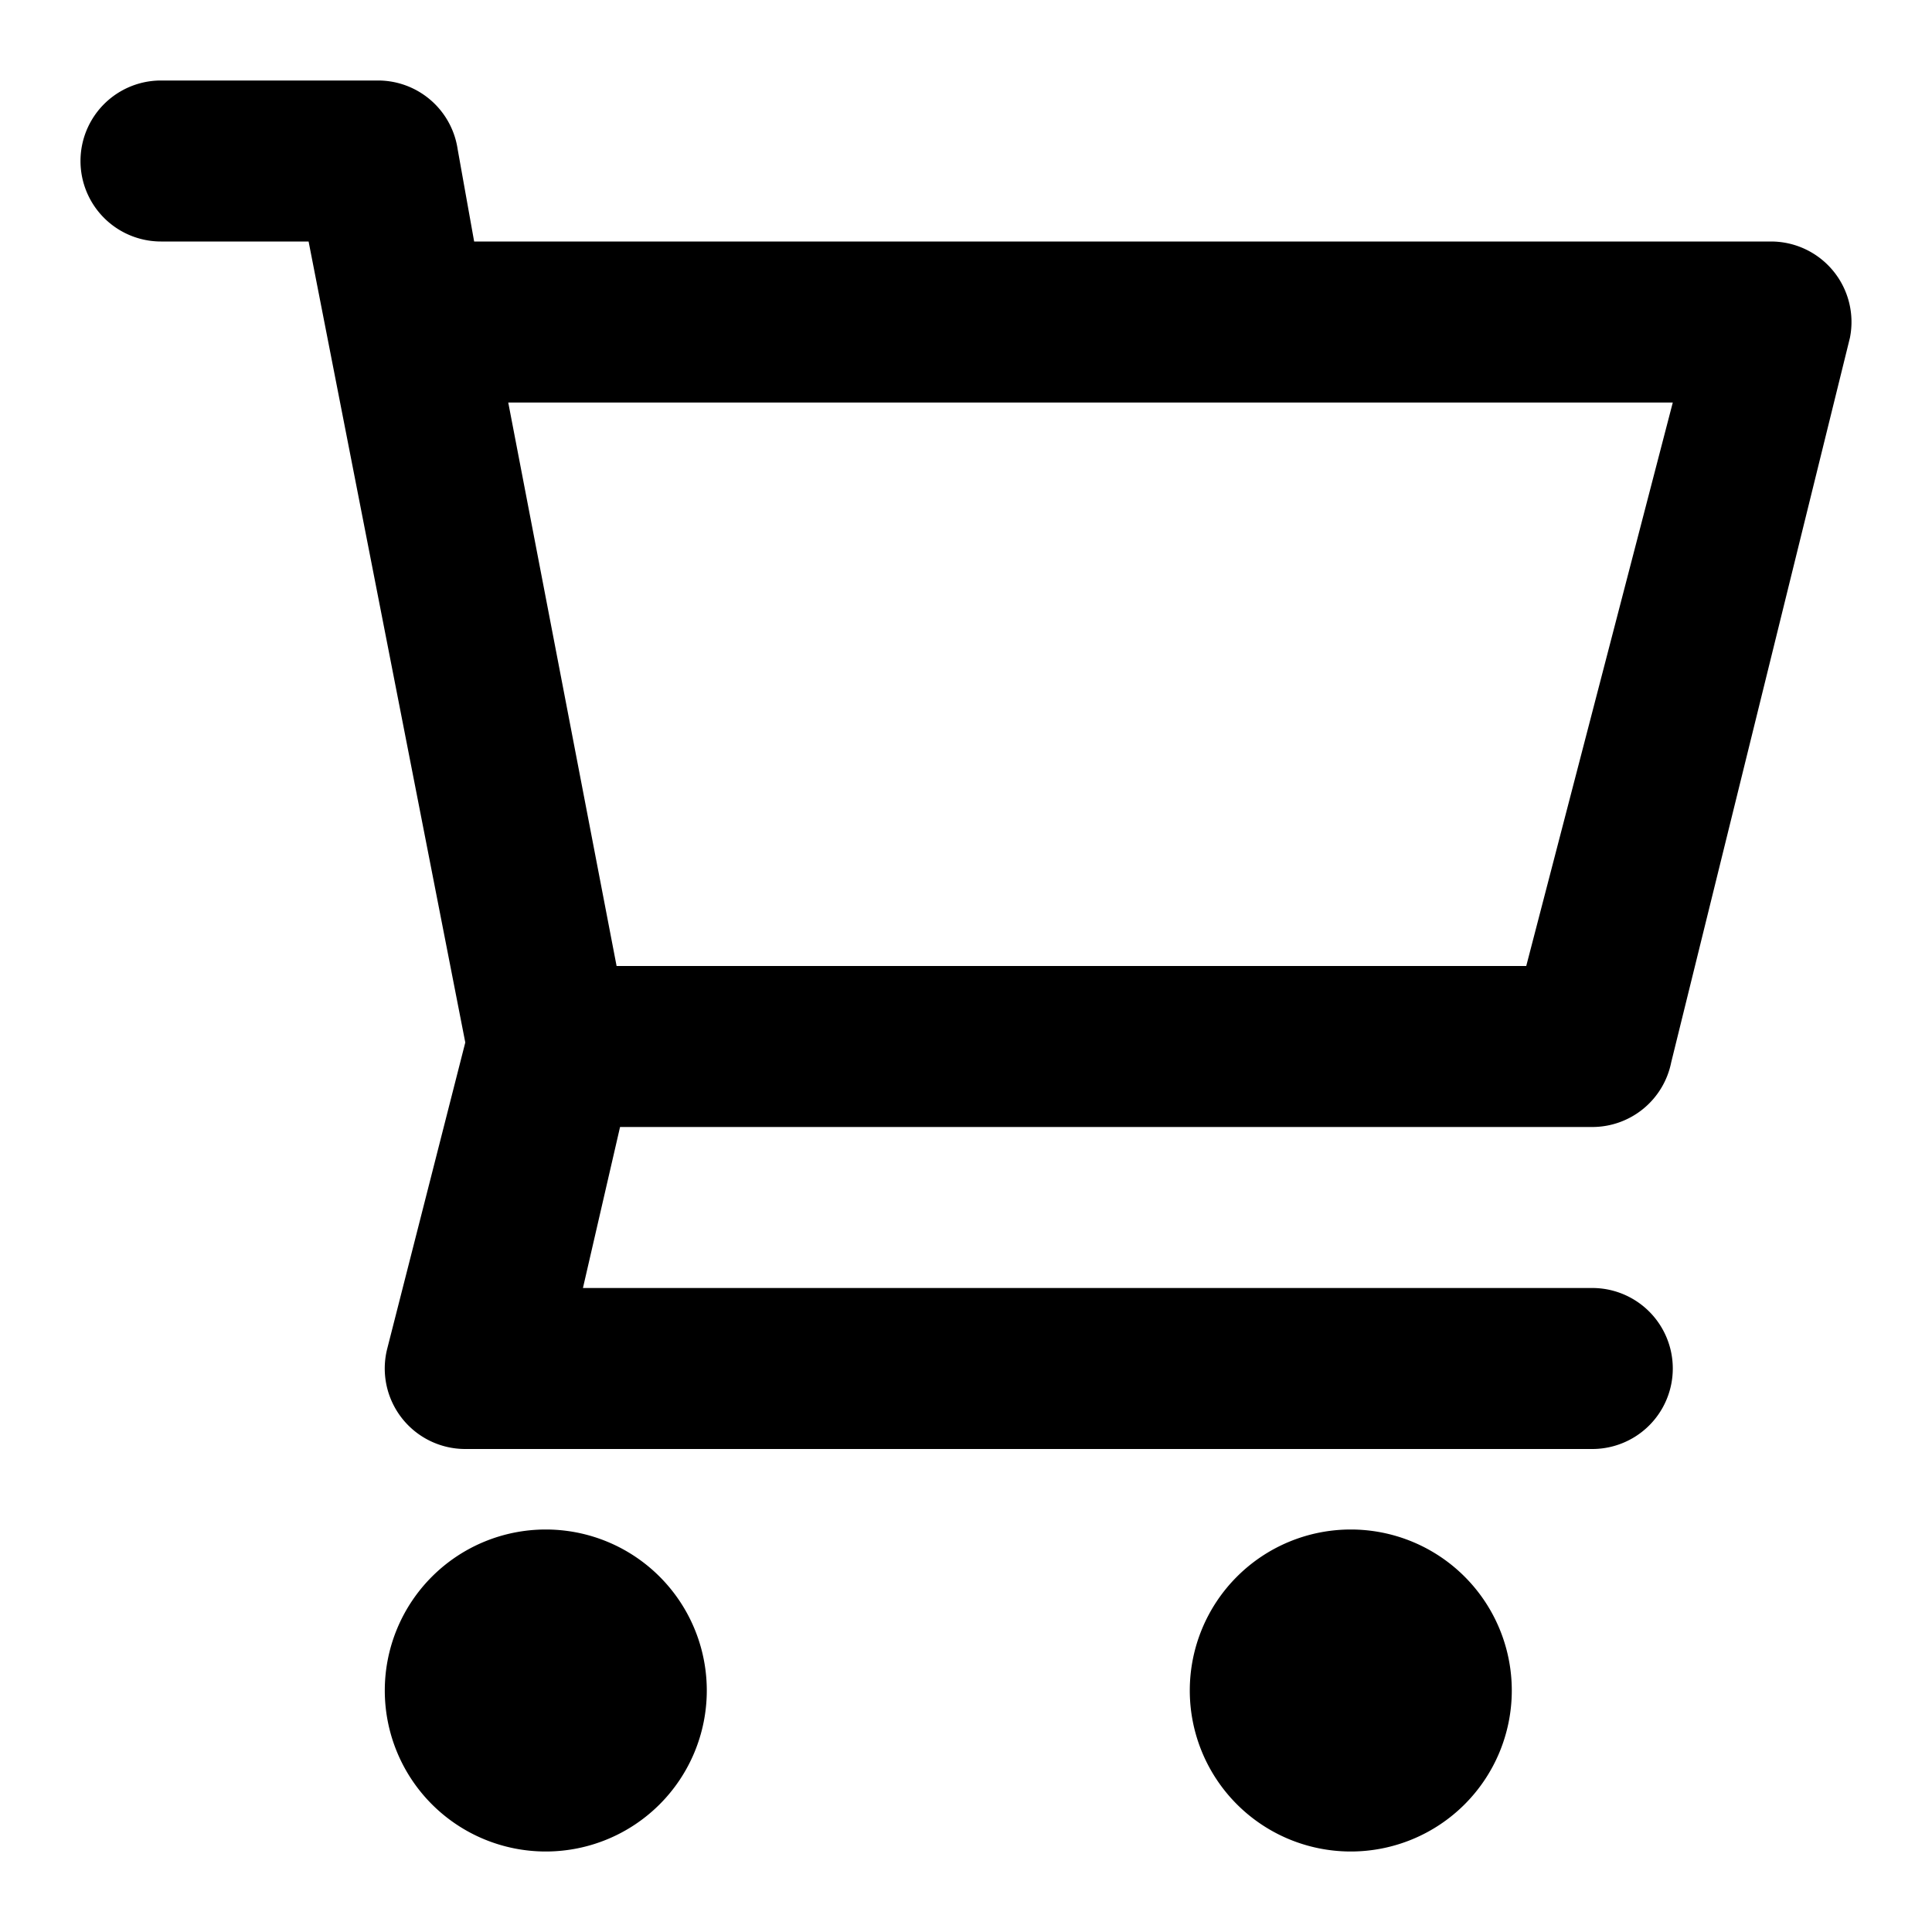 <svg xmlns="http://www.w3.org/2000/svg" height="48" viewBox="0 0 48 48" width="48"><path d="M17.56 42a4 4 0 11-4-4 4 4 0 014 4zm20 0a4 4 0 11-4-4 4 4 0 014 4zm2-10H14.483l.922-4H39.56a2 2 0 001.961-1.608l4.44-18A2 2 0 0044 6H11.78l-.41-2.294A2 2 0 009.392 2H4a2 2 0 000 4h3.667l3.893 19.9-1.941 7.614A2 2 0 0011.56 36h28a2 2 0 000-4zm2-22l-3.641 14h-22.6l-2.692-14z"/></svg>